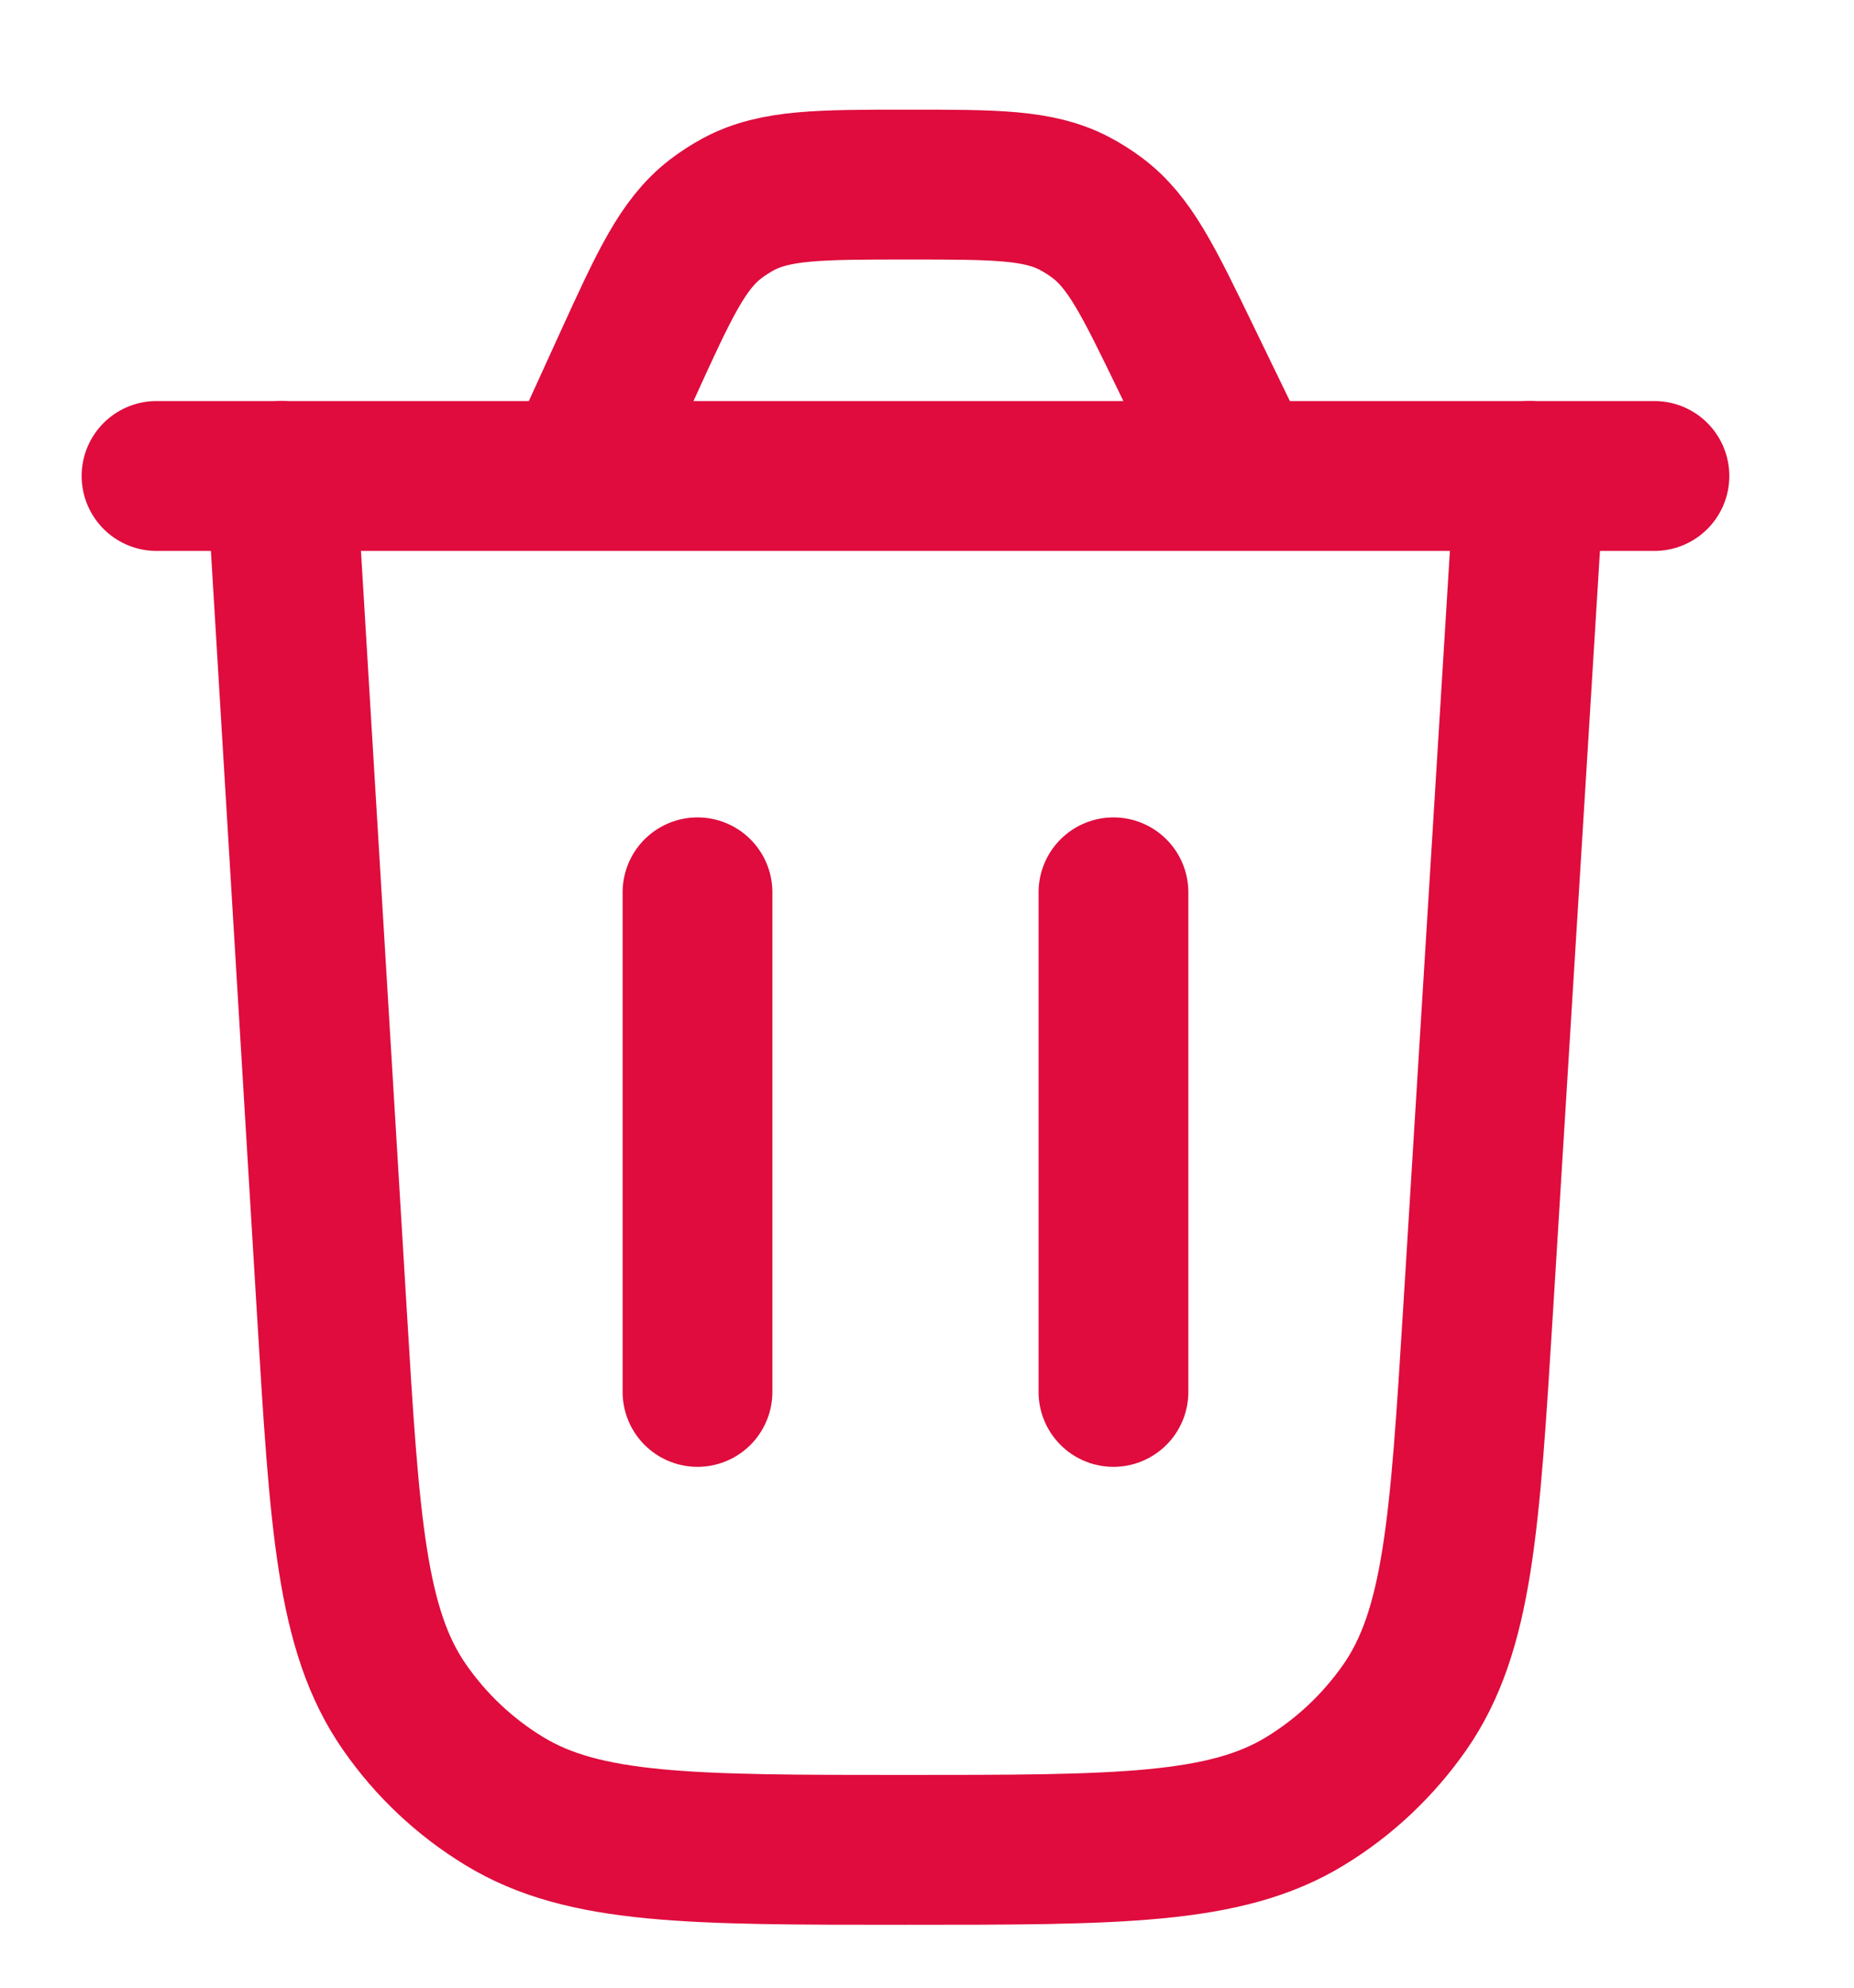 <svg width="14" height="15" viewBox="0 0 14 15" fill="none" xmlns="http://www.w3.org/2000/svg">
<path d="M11.55 3.592L11.161 9.892C11.061 11.501 11.011 12.306 10.608 12.884C10.408 13.17 10.152 13.412 9.854 13.593C9.252 13.96 8.445 13.96 6.833 13.96C5.218 13.96 4.411 13.96 3.808 13.592C3.51 13.411 3.253 13.169 3.054 12.882C2.651 12.303 2.602 11.497 2.505 9.885L2.125 3.592" stroke="#DF0C3D" stroke-width="1.131" stroke-linecap="round"/>
<path d="M1.182 3.592H12.493M9.386 3.592L8.957 2.708C8.672 2.12 8.53 1.826 8.284 1.643C8.229 1.602 8.172 1.566 8.111 1.534C7.839 1.393 7.512 1.393 6.859 1.393C6.19 1.393 5.855 1.393 5.578 1.54C5.517 1.573 5.458 1.611 5.403 1.653C5.155 1.844 5.016 2.148 4.738 2.757L4.357 3.592" stroke="#DF0C3D" stroke-width="1.131" stroke-linecap="round"/>
<path d="M5.267 10.504L5.267 6.734" stroke="#DF0C3D" stroke-width="1.131" stroke-linecap="round"/>
<path d="M8.408 10.504L8.408 6.734" stroke="#DF0C3D" stroke-width="1.131" stroke-linecap="round"/>
</svg>
